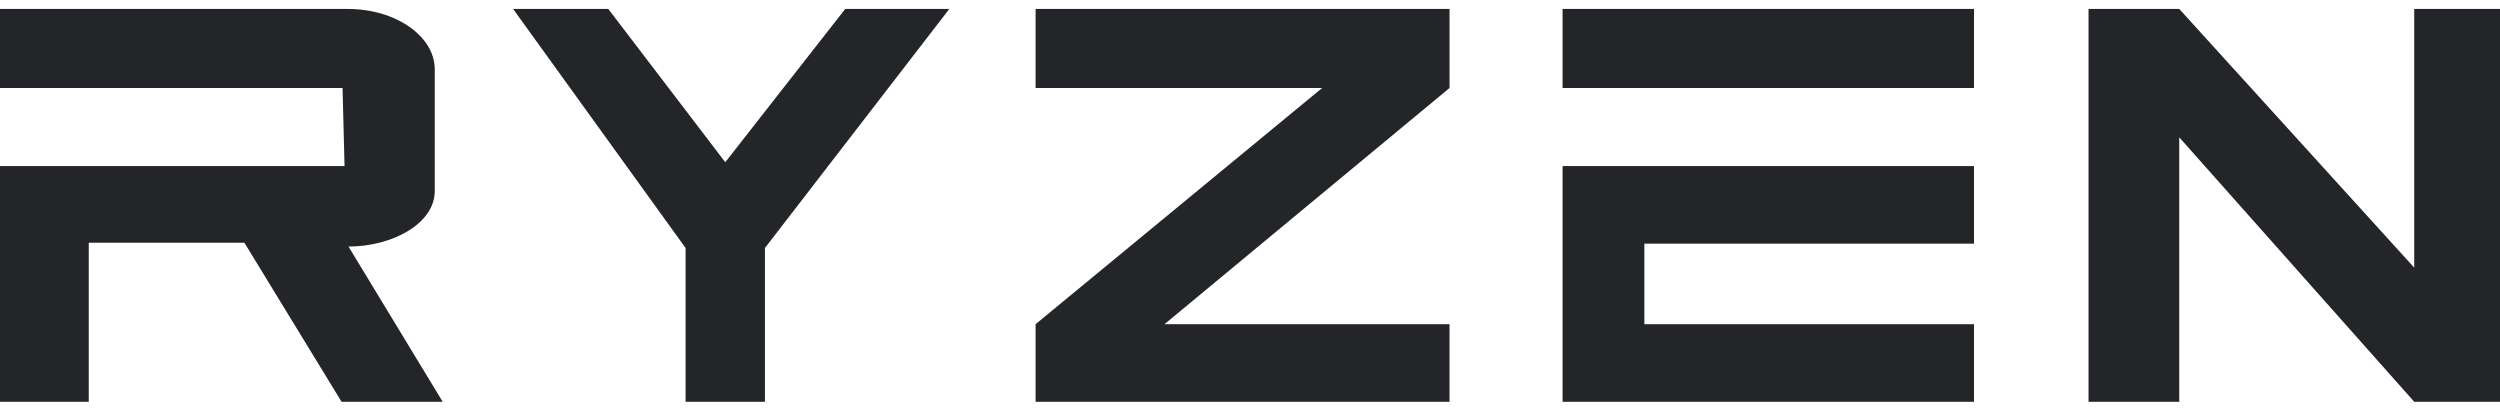 <svg width="140" height="23" fill="none" xmlns="http://www.w3.org/2000/svg"><path d="M0 .5v4.427h19.183l.111 4.373H0v13.2h4.97v-8.907h8.716l5.442 8.907h5.663l-5.275-8.693c2.425 0 4.83-1.269 4.83-3.112V3.88c0-1.828-2.145-3.38-4.885-3.38H0zm28.733 0l9.66 13.388V22.5h4.443v-8.612L53.163.5h-5.83l-6.718 8.585L34.063.5h-5.33zm29.26 0v4.427H74.04L57.993 18.154V22.5h23.18v-4.346H65.212L81.174 4.927V.5h-23.18zm29.51 0v4.427h23.042V.5H87.504zm34.535 0h-5.08v22h5.08V7.69l13.159 14.81H140V.5h-4.803v14.488L122.038.5zM87.504 9.3v13.2h23.041v-4.346h-18.46v-4.508h18.46V9.3H87.504z" fill="#232528"/></svg>